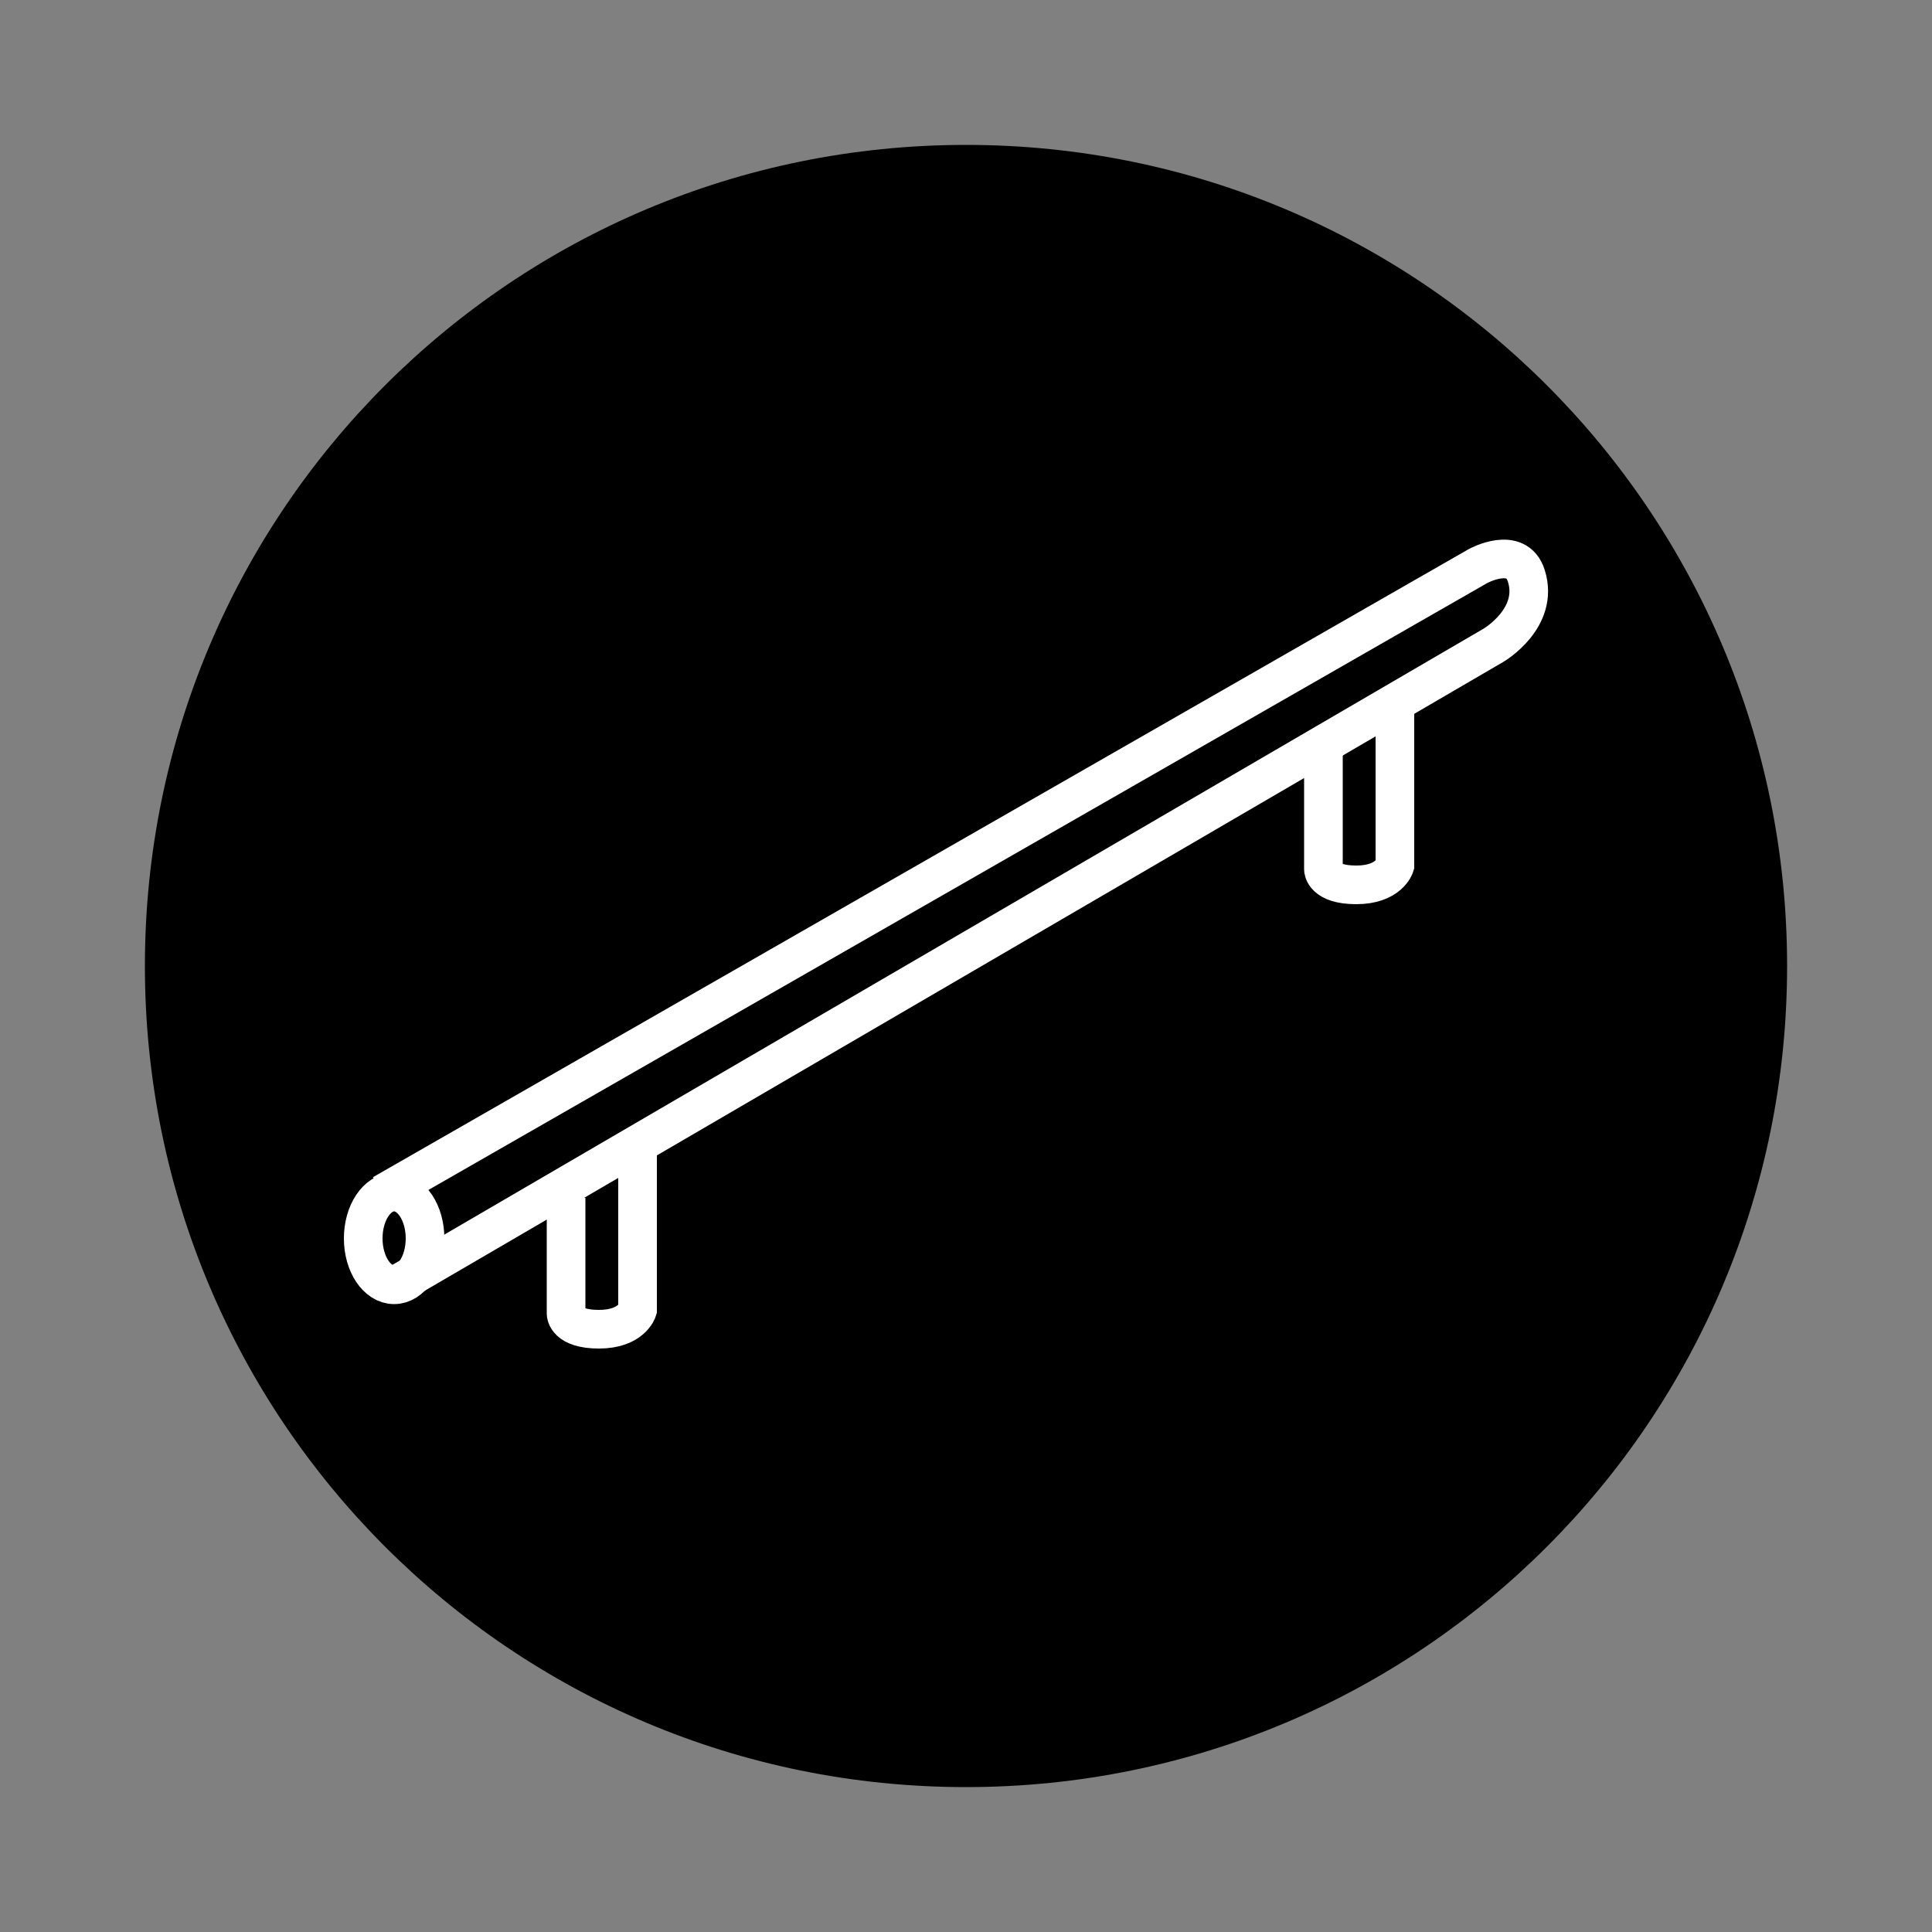 <?xml version="1.0" encoding="utf-8"?>
<!-- Generator: Adobe Illustrator 26.2.1, SVG Export Plug-In . SVG Version: 6.00 Build 0)  -->
<svg version="1.1" id="Capa_1" xmlns="http://www.w3.org/2000/svg" xmlns:xlink="http://www.w3.org/1999/xlink" x="0px" y="0px"
	 viewBox="0 0 100 100" style="enable-background:new 0 0 100 100;" xml:space="preserve">
<rect x="0" y="0" width="100" height="100" fill="#808080" stroke="none"/>
<style type="text/css">
	.st0{clip-path:url(#SVGID_00000100349403882364018990000003601411032994937259_);}
	.st1{clip-path:url(#SVGID_00000100349403882364018990000003601411032994937259_);fill:none;stroke:#FFFFFF;stroke-width:2;}
</style>
<g>
	<defs>
		<rect id="SVGID_1_" x="7.5" y="7.5" width="85" height="85"/>
	</defs>
	<clipPath id="SVGID_00000147921300324641726720000016593453933852604593_">
		<use xlink:href="#SVGID_1_"  style="overflow:visible;"/>
	</clipPath>
	<path style="clip-path:url(#SVGID_00000147921300324641726720000016593453933852604593_);" d="M50,92.5c23.5,0,42.5-19,42.5-42.5
		S73.5,7.5,50,7.5S7.5,26.5,7.5,50S26.5,92.5,50,92.5"/>
	
		<ellipse style="clip-path:url(#SVGID_00000147921300324641726720000016593453933852604593_);fill:none;stroke:#FFFFFF;stroke-width:2;" cx="20.4" cy="64.1" rx="1.6" ry="2.4"/>
	
		<path style="clip-path:url(#SVGID_00000147921300324641726720000016593453933852604593_);fill:none;stroke:#FFFFFF;stroke-width:2;" d="
		M72.2,36.3v8.5c0,0-0.3,1-2,1c-1.7,0-1.7-0.8-1.7-0.8v-6"/>
	
		<path style="clip-path:url(#SVGID_00000147921300324641726720000016593453933852604593_);fill:none;stroke:#FFFFFF;stroke-width:2;" d="
		M19.8,61.8l56.7-32.5c0,0,2-1.1,2.5,0.5c0.7,2.2-1.7,3.6-1.7,3.6l-56.6,33"/>
	
		<path style="clip-path:url(#SVGID_00000147921300324641726720000016593453933852604593_);fill:none;stroke:#FFFFFF;stroke-width:2;" d="
		M33,59.3v8.5c0,0-0.3,1-2,1c-1.7,0-1.7-0.8-1.7-0.8v-6"/>
</g>
</svg>

